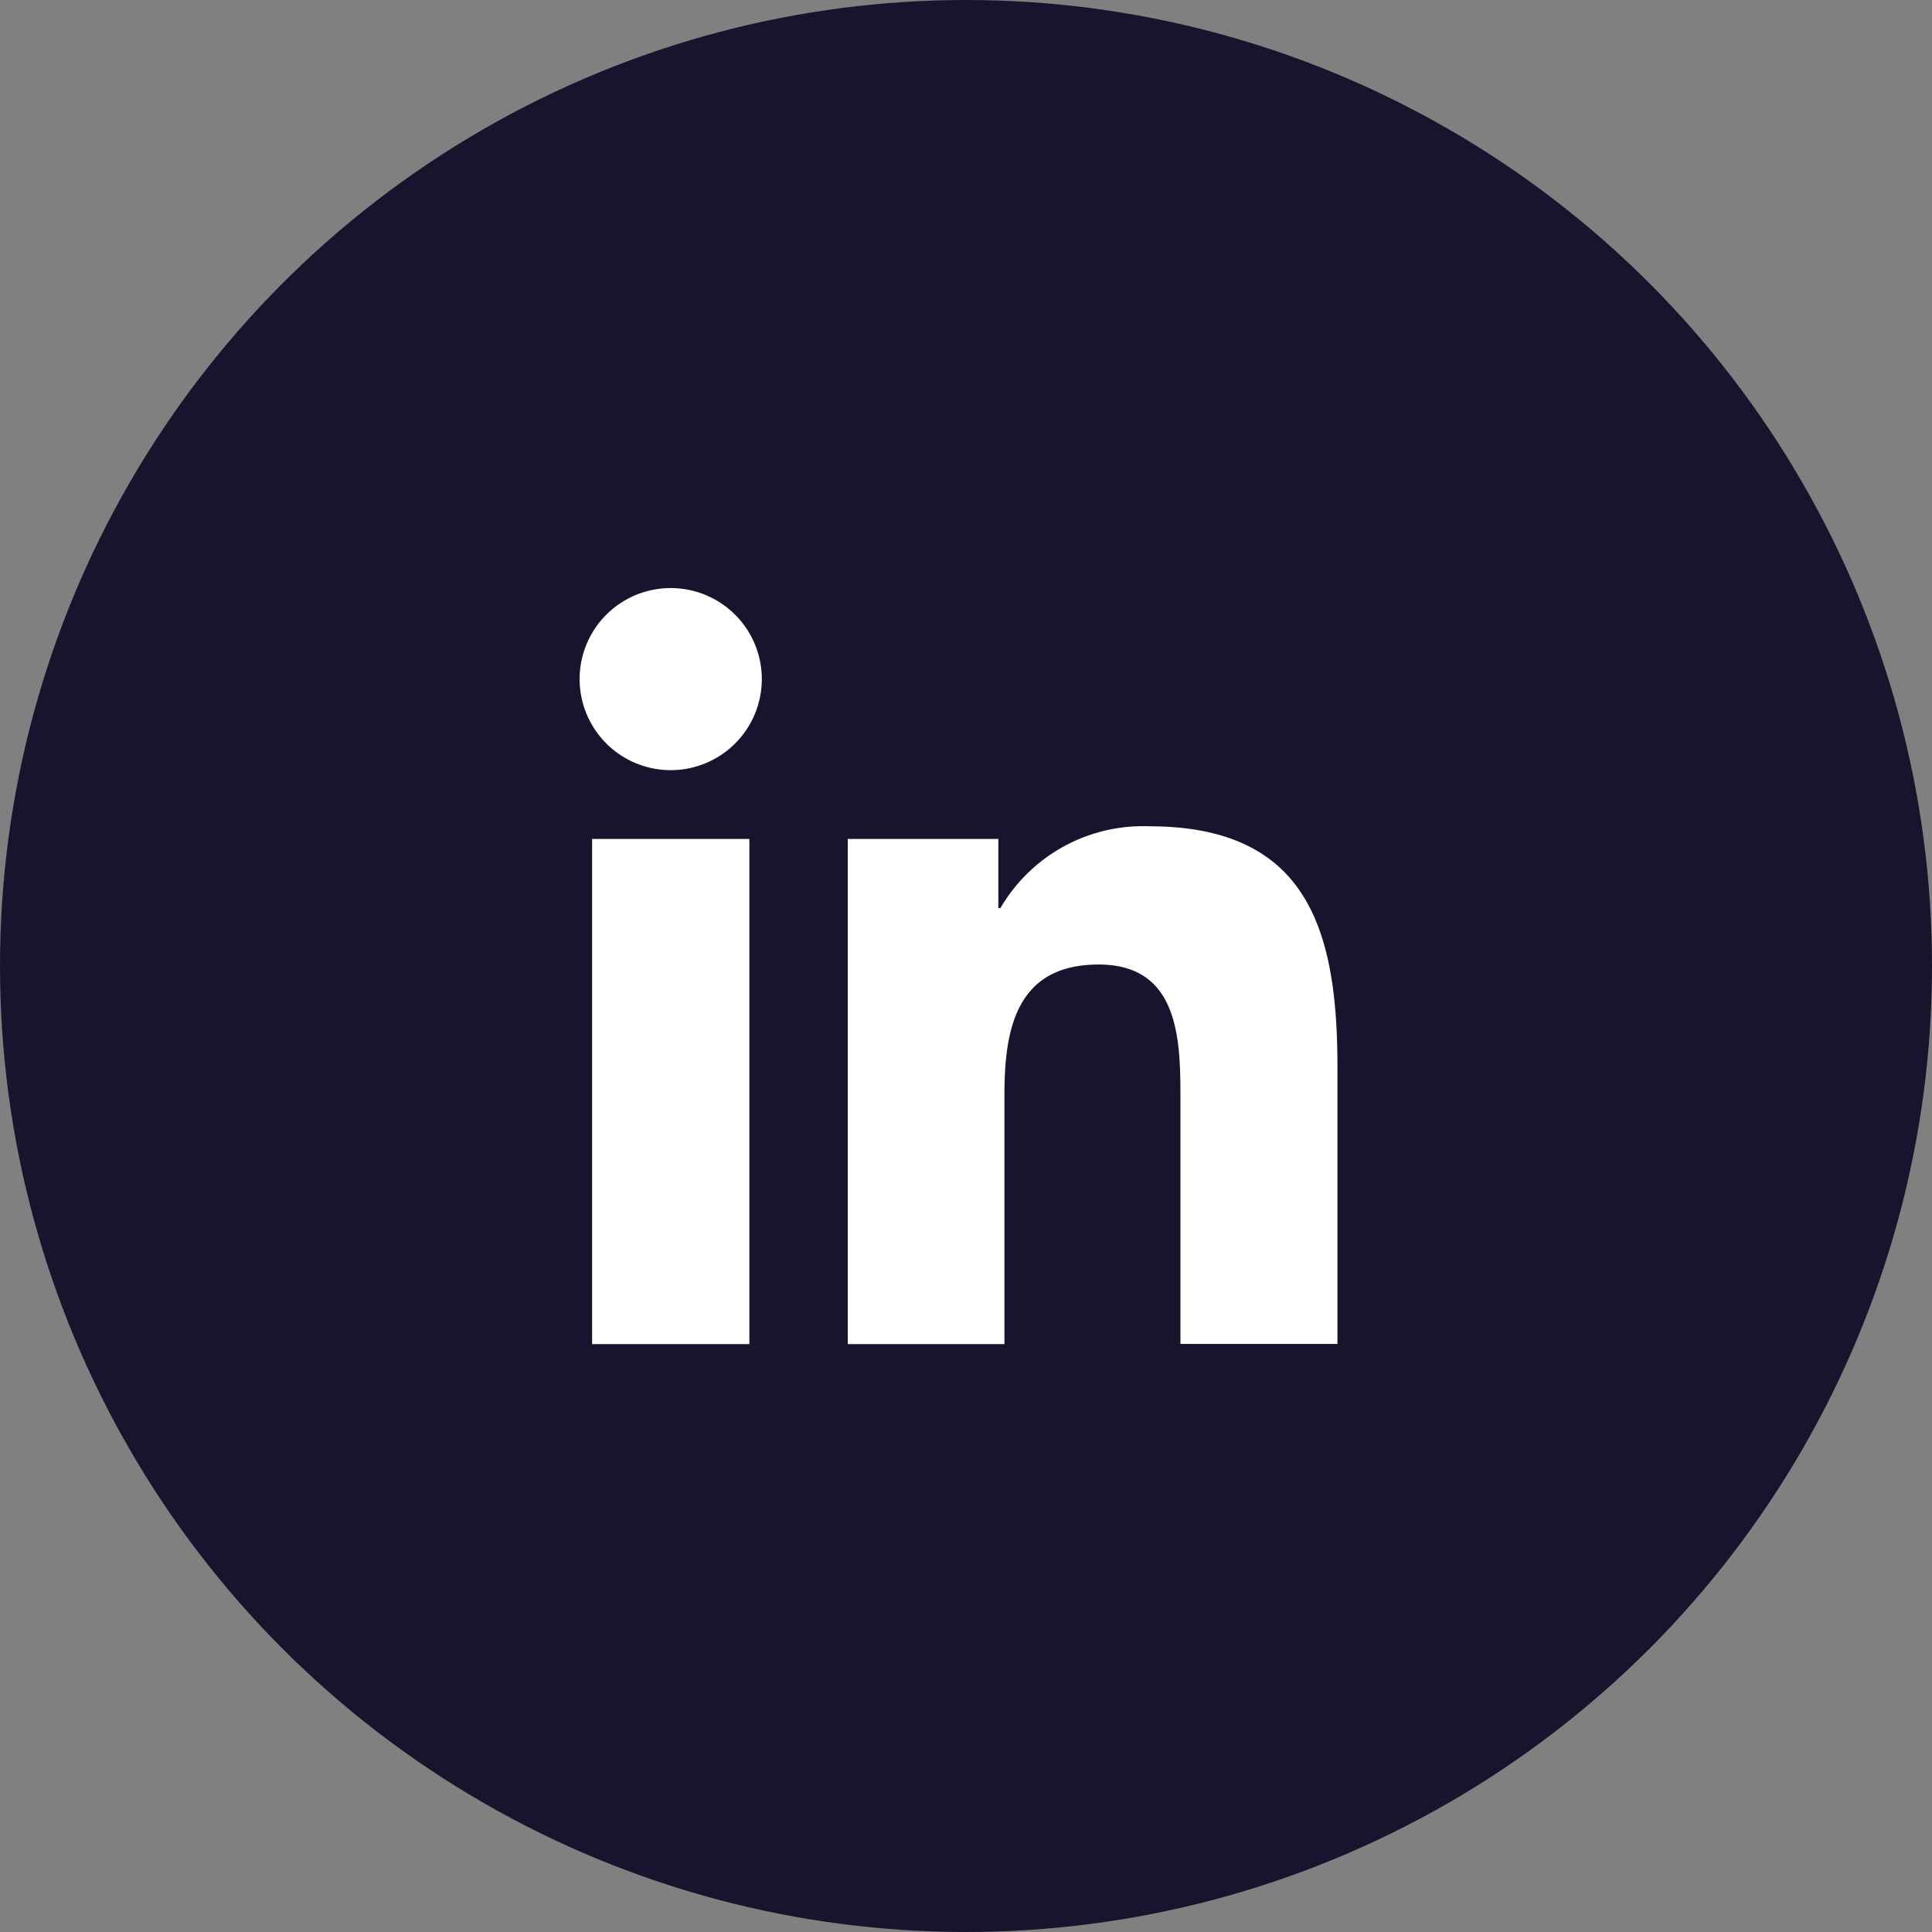 <svg id="Group_59124" data-name="Group 59124" xmlns="http://www.w3.org/2000/svg" width="35.426" height="35.426" viewBox="0 0 35.426 35.426">
  <rect x="0" y="0" width="35.426" height="35.426" fill="#808080" stroke="none"/>
  <circle id="Ellipse_1647" data-name="Ellipse 1647" cx="17.713" cy="17.713" r="17.713" transform="translate(0 0)" fill="#17142e"/>
  <g id="Group_59126" data-name="Group 59126" transform="translate(10.624 10.781)">
    <path id="Path_124" data-name="Path 124" d="M356.4-40.913h2.884v9.263H356.4Zm1.442-4.6a1.67,1.67,0,0,1,1.67,1.668,1.671,1.671,0,0,1-1.67,1.671,1.671,1.671,0,0,1-1.671-1.671,1.669,1.669,0,0,1,1.671-1.668" transform="translate(-356.167 45.515)" fill="#fff"/>
    <path id="Path_125" data-name="Path 125" d="M361-40.991h2.761v1.268h.038a3.028,3.028,0,0,1,2.727-1.5c2.915,0,3.453,1.917,3.453,4.412v5.08H367.1v-4.5c0-1.075-.021-2.457-1.5-2.457-1.5,0-1.727,1.17-1.727,2.378v4.582H361Z" transform="translate(-356.079 45.593)" fill="#fff"/>
  </g>
</svg>
